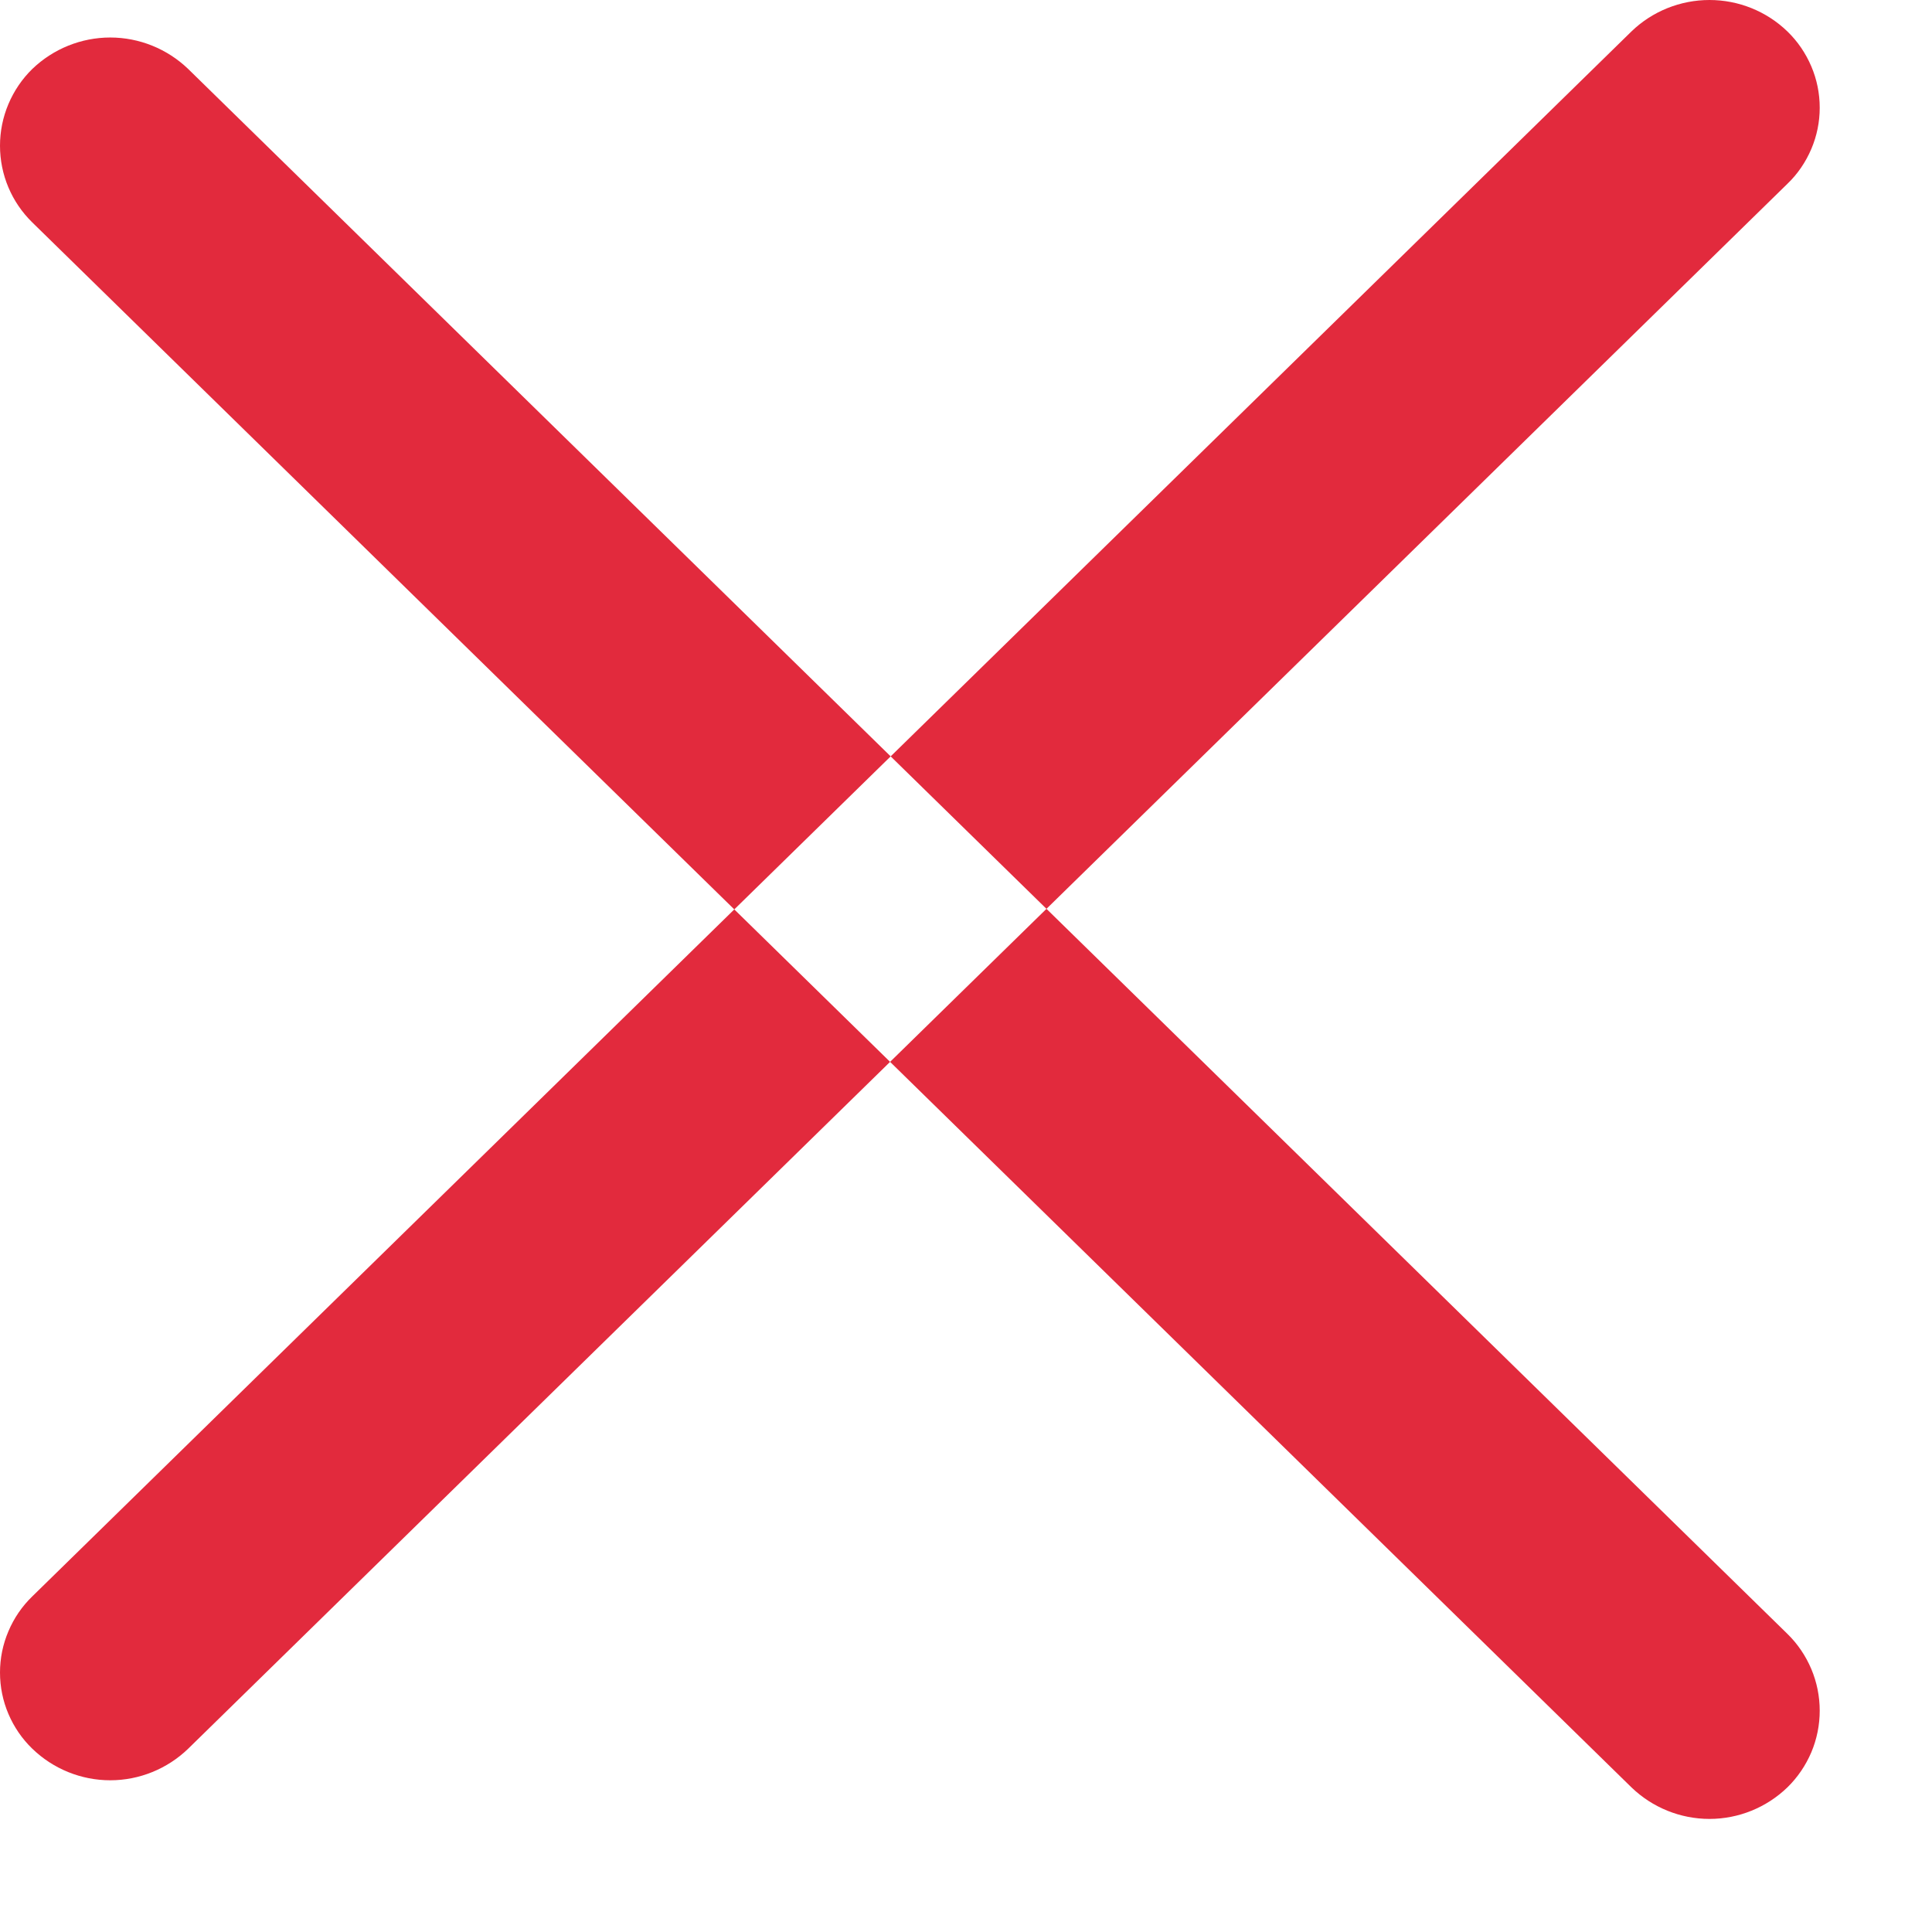 <svg width="17" height="17" viewBox="0 0 17 17" fill="none" xmlns="http://www.w3.org/2000/svg">
<path fill-rule="evenodd" clip-rule="evenodd" d="M0.284 0.607C0.468 0.43 0.714 0.33 0.97 0.33C1.226 0.33 1.472 0.43 1.656 0.607L15.728 14.377C15.818 14.465 15.889 14.57 15.938 14.686C15.987 14.802 16.012 14.927 16.012 15.053C16.012 15.178 15.987 15.303 15.938 15.419C15.889 15.534 15.818 15.639 15.728 15.727C15.544 15.905 15.298 16.005 15.042 16.005C14.786 16.005 14.539 15.905 14.355 15.727L0.284 1.957C0.194 1.869 0.123 1.765 0.074 1.649C0.025 1.533 0 1.408 0 1.282C0 1.157 0.025 1.032 0.074 0.916C0.123 0.8 0.194 0.695 0.284 0.607ZM0.284 14.047L14.355 0.277C14.539 0.099 14.786 0 15.042 0C15.298 0 15.544 0.099 15.728 0.277C15.818 0.364 15.889 0.469 15.938 0.584C15.987 0.699 16.012 0.822 16.012 0.948C16.012 1.073 15.987 1.196 15.938 1.311C15.889 1.426 15.818 1.531 15.728 1.617L1.656 15.387C1.472 15.565 1.226 15.665 0.97 15.665C0.714 15.665 0.468 15.565 0.284 15.387C0.194 15.3 0.123 15.196 0.074 15.081C0.025 14.966 0 14.842 0 14.717C0 14.592 0.025 14.469 0.074 14.354C0.123 14.238 0.194 14.134 0.284 14.047Z" fill="#E22A3D"/>
</svg>
